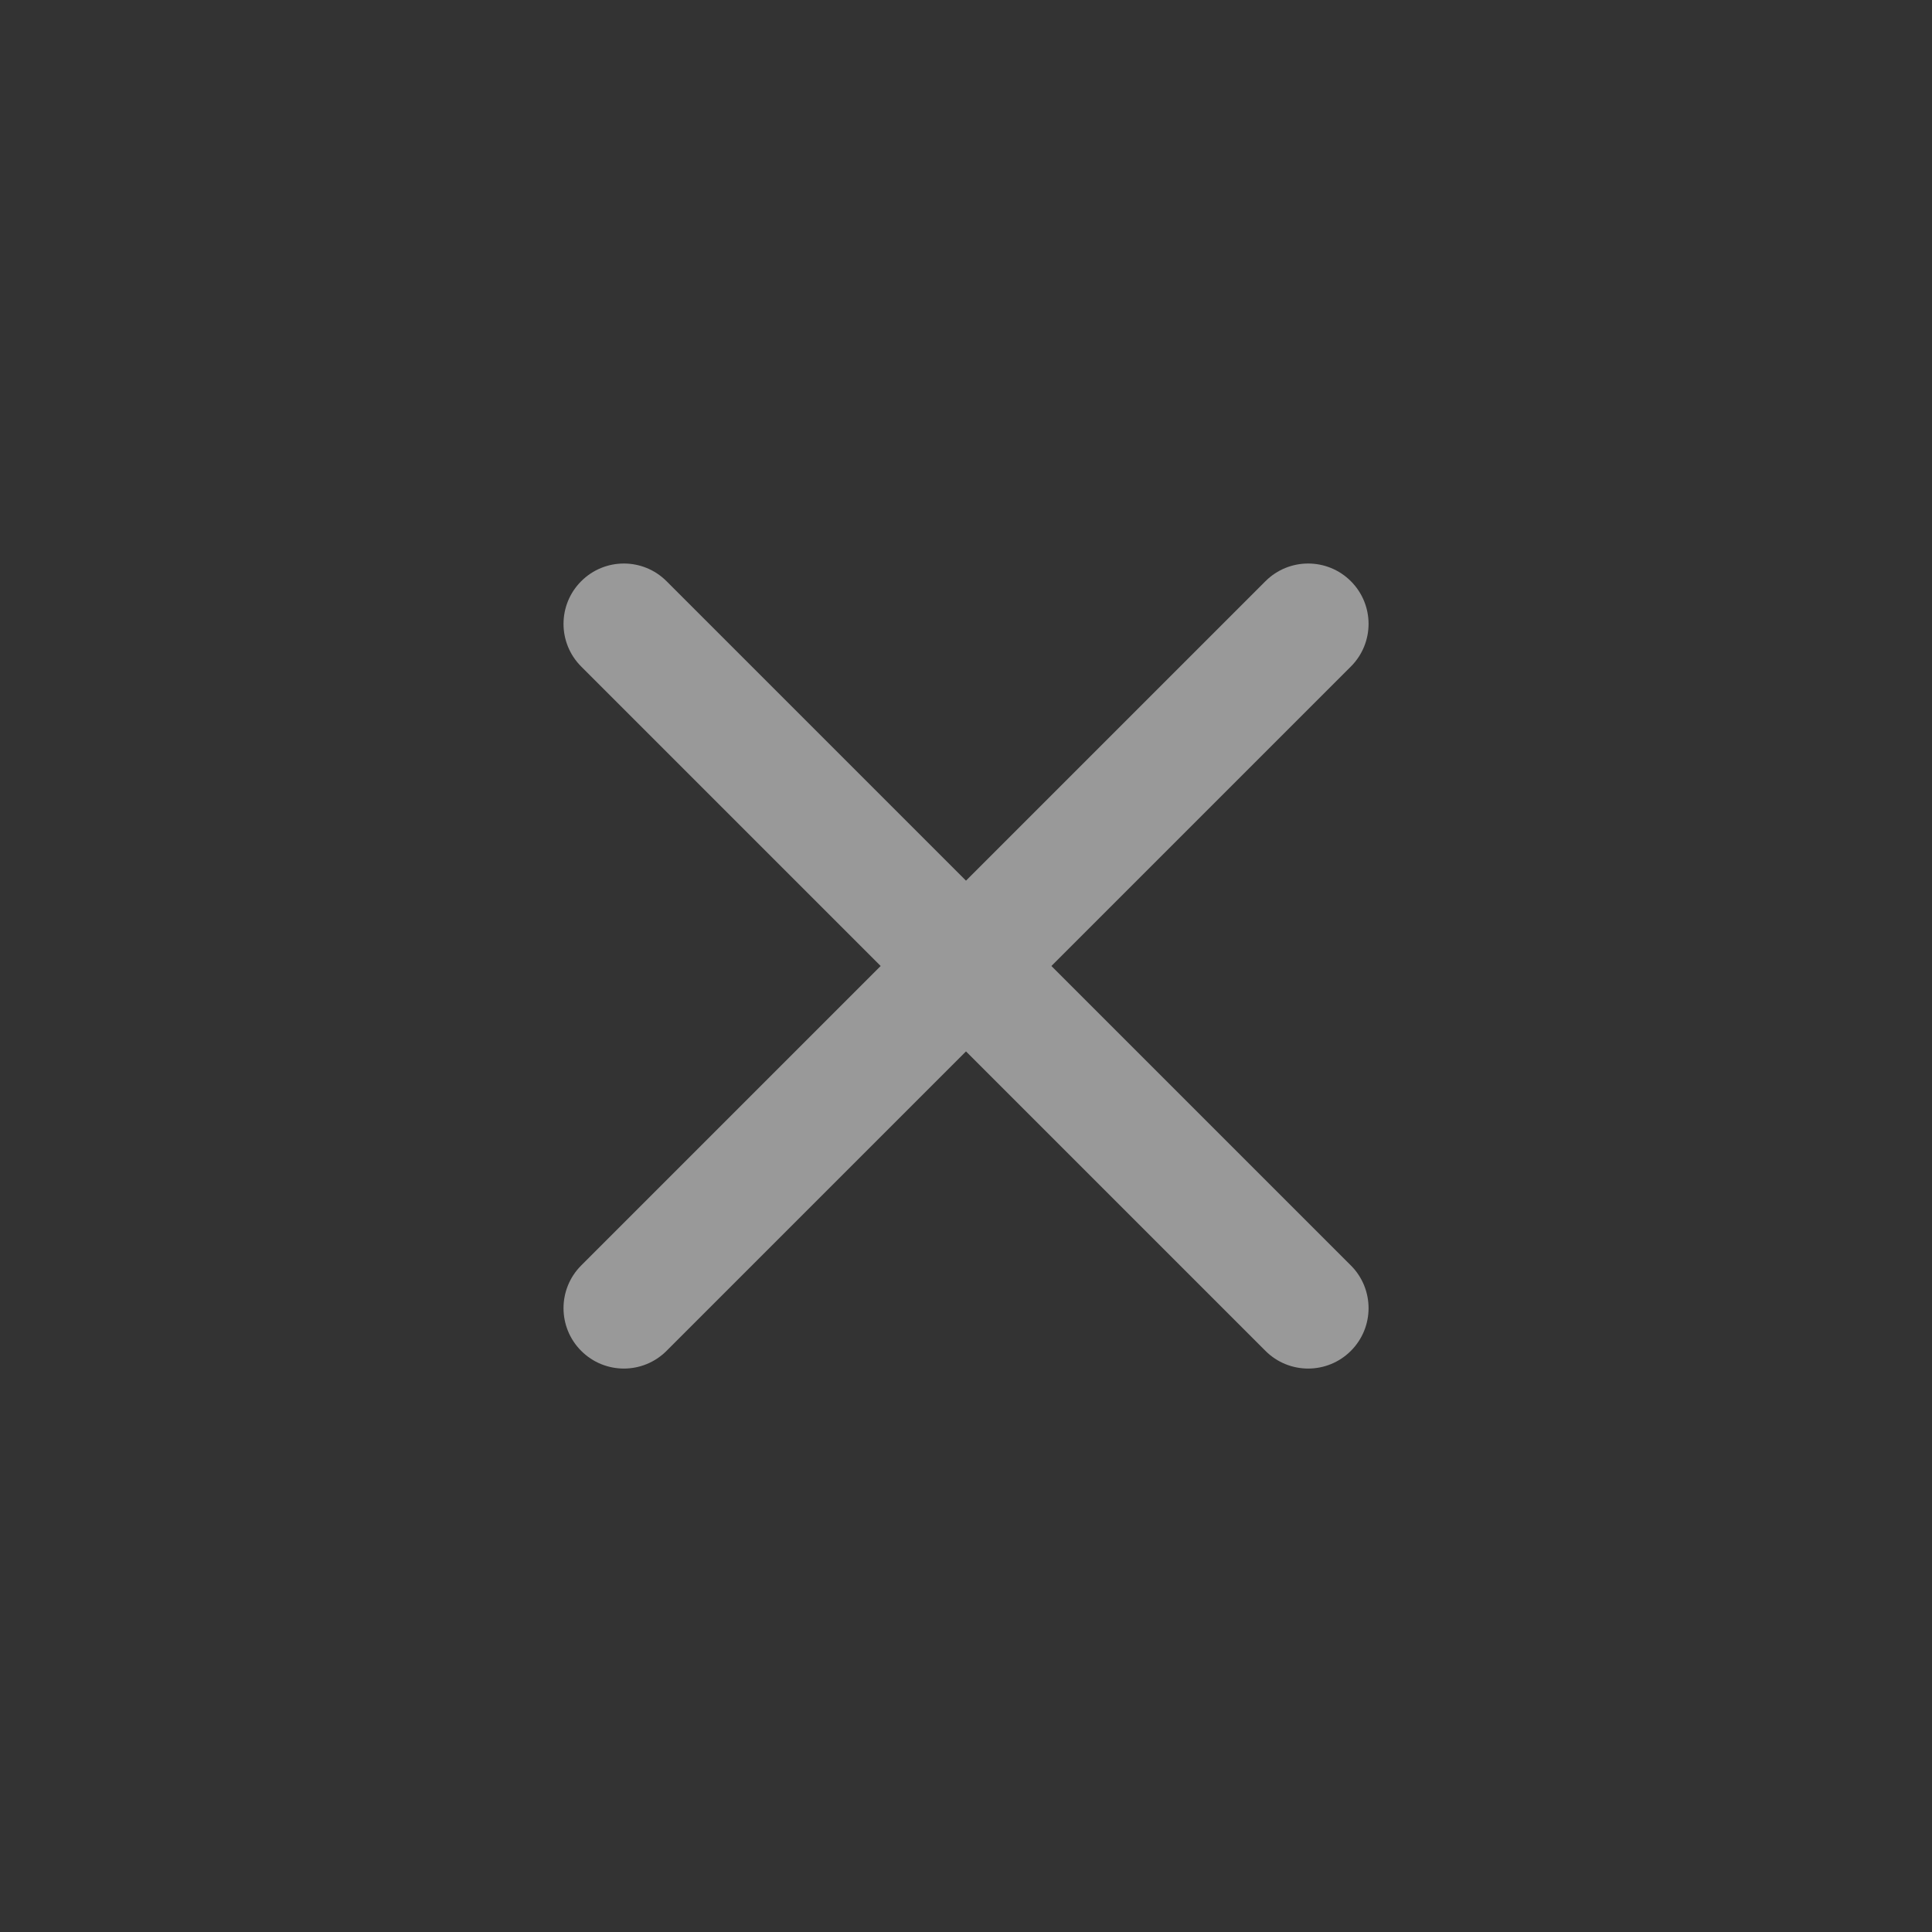 <svg width="24" height="24" viewBox="0 0 24 24"  fill="none"  xmlns="http://www.w3.org/2000/svg">
<rect x="0" y="0" width="24" height="24" fill="#333333" stroke="none"/>
<path fill-rule="evenodd" clip-rule="evenodd" d="M16.781 8.28C17.074 7.987 17.074 7.513 16.781 7.22C16.488 6.927 16.013 6.927 15.72 7.22L12 10.94L8.28 7.22C7.987 6.927 7.513 6.927 7.22 7.22C6.927 7.513 6.927 7.987 7.22 8.28L10.94 12L7.22 15.72C6.927 16.013 6.927 16.488 7.22 16.781C7.513 17.074 7.987 17.074 8.28 16.781L12 13.061L15.72 16.781C16.013 17.074 16.488 17.074 16.781 16.781C17.074 16.488 17.074 16.013 16.781 15.72L13.061 12L16.781 8.28Z" fill="white" fill-opacity="0.5"/>
</svg>
